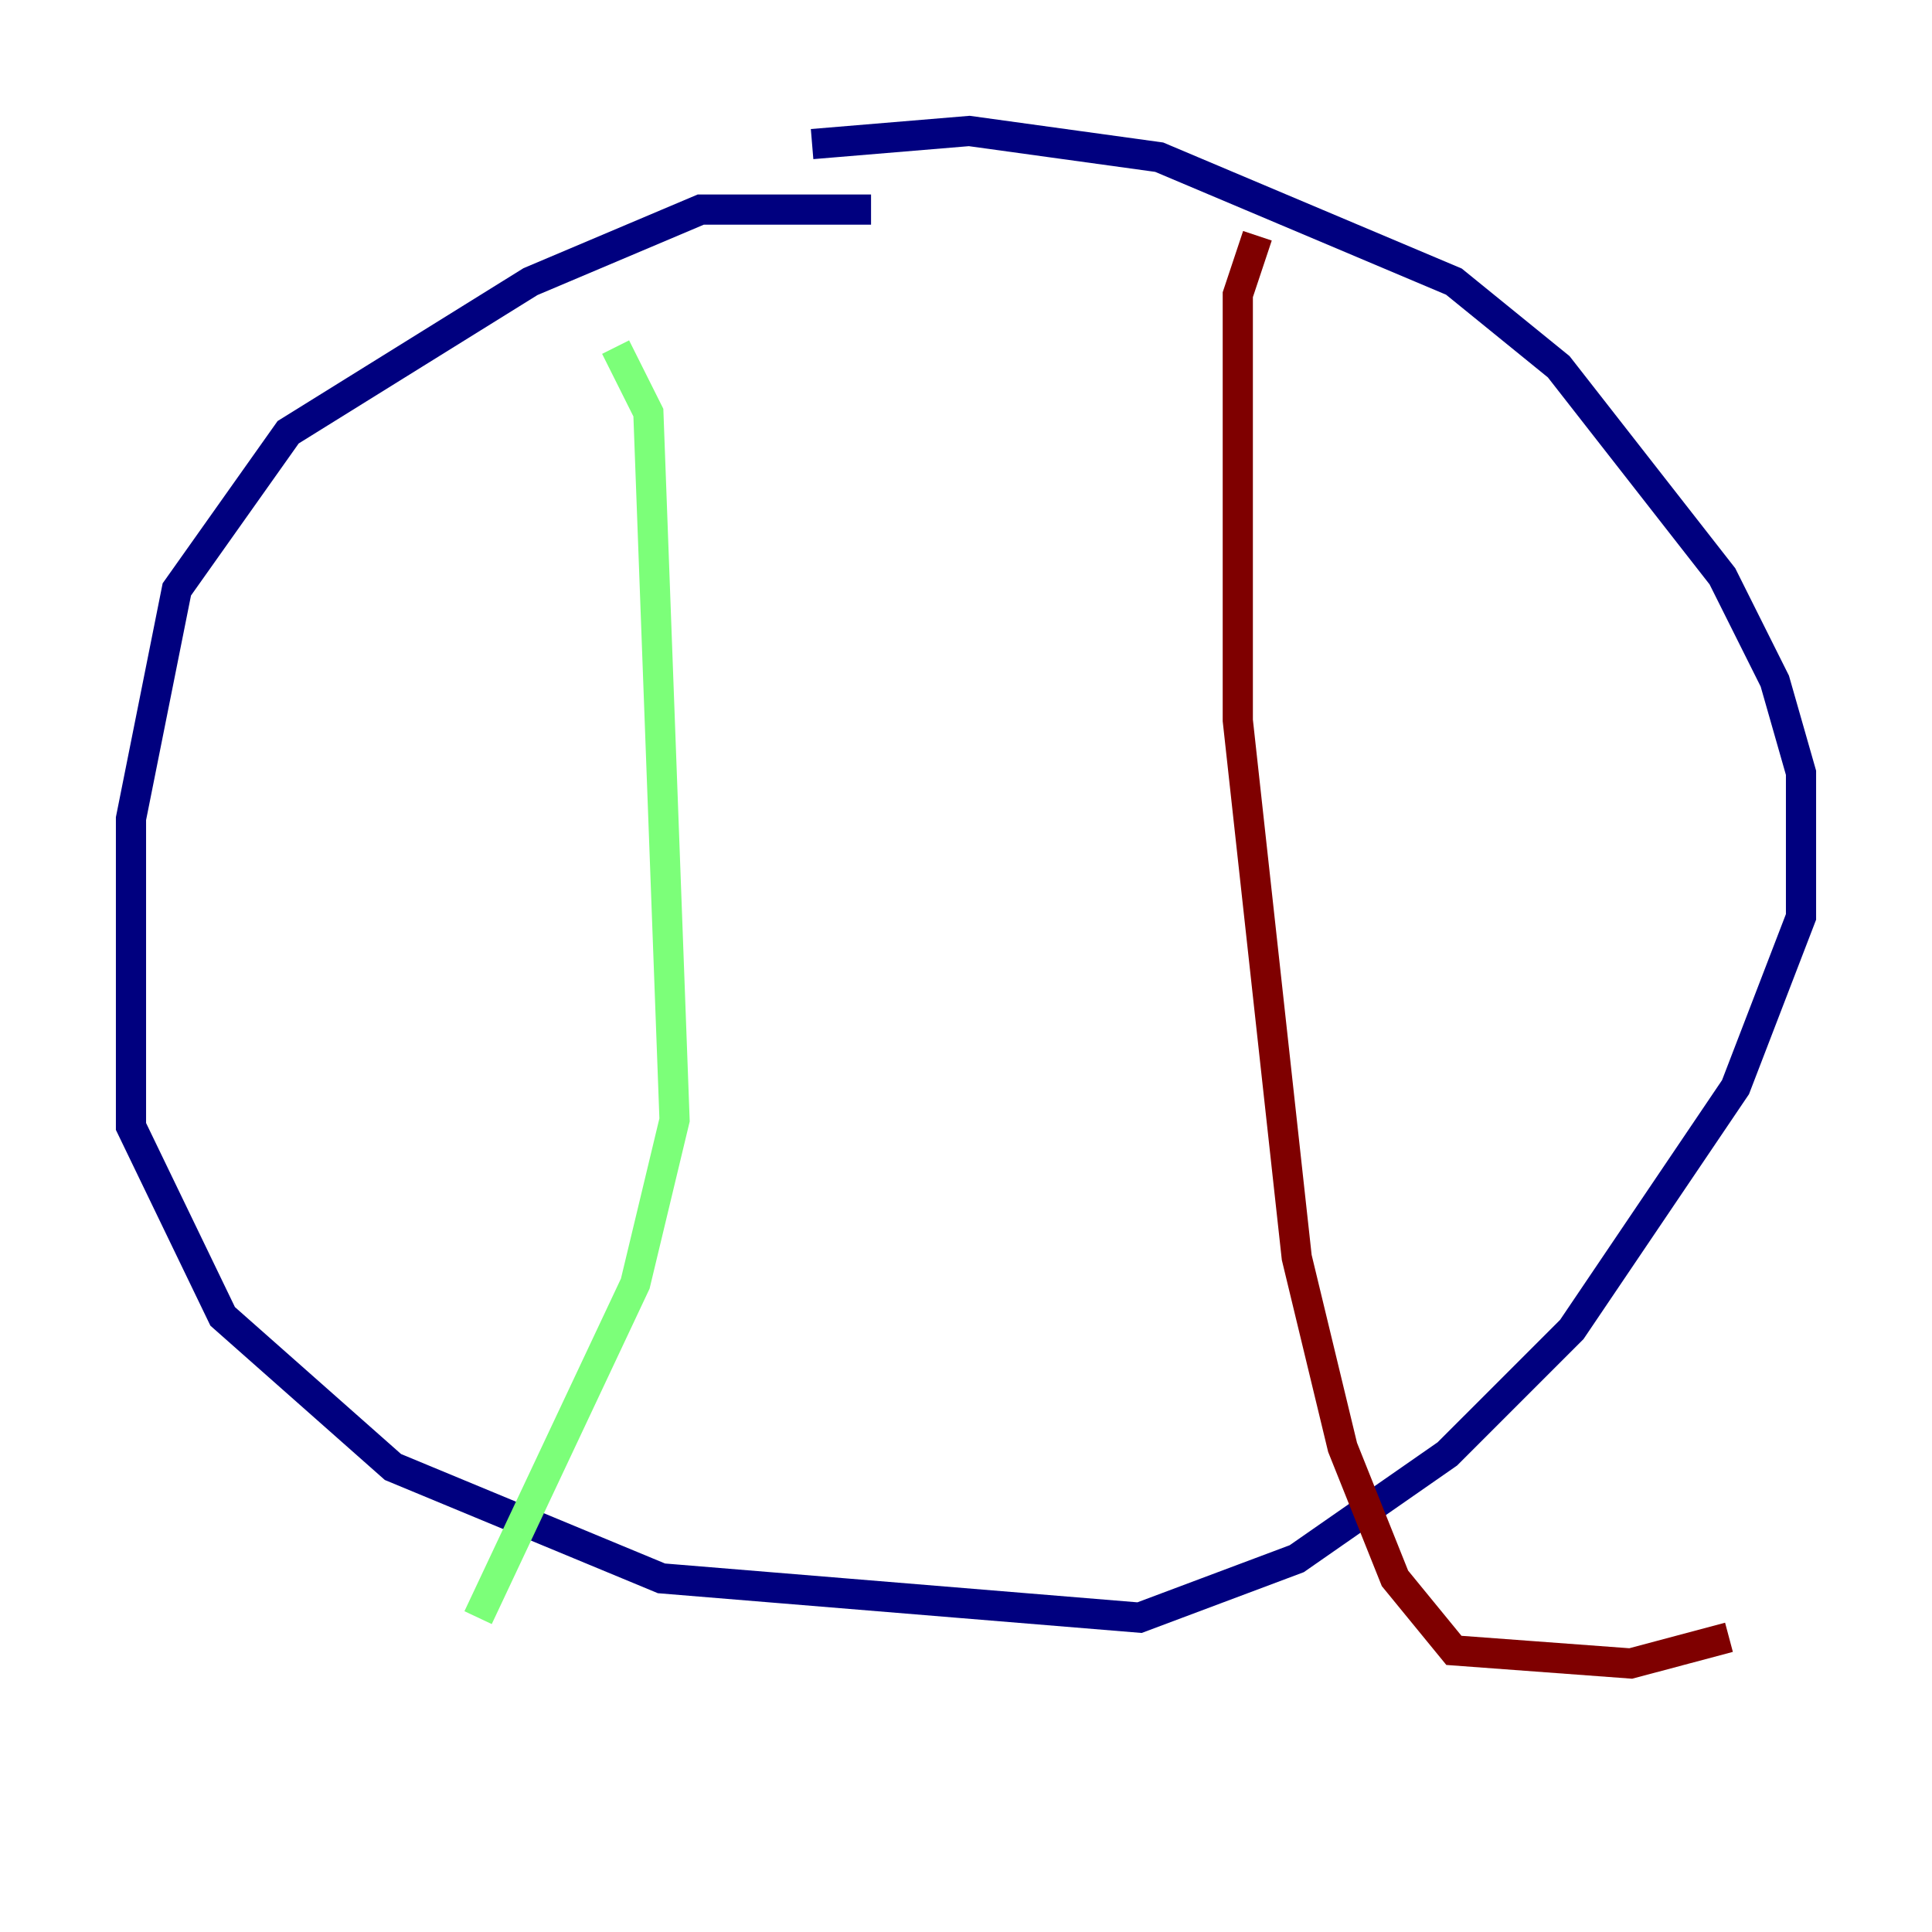 <?xml version="1.0" encoding="utf-8" ?>
<svg baseProfile="tiny" height="128" version="1.2" viewBox="0,0,128,128" width="128" xmlns="http://www.w3.org/2000/svg" xmlns:ev="http://www.w3.org/2001/xml-events" xmlns:xlink="http://www.w3.org/1999/xlink"><defs /><polyline fill="none" points="57.709,13.885 46.427,13.885 35.146,18.658 19.091,28.637 11.715,39.051 8.678,54.237 8.678,74.63 14.752,87.214 26.034,97.193 43.824,104.57 75.498,107.173 85.912,103.268 95.891,96.325 104.136,88.081 114.983,72.027 119.322,60.746 119.322,51.2 117.586,45.125 114.115,38.183 103.268,24.298 96.325,18.658 76.8,10.414 64.217,8.678 53.803,9.546" stroke="#00007f" stroke-width="2" /><polyline fill="none" points="40.786,22.997 42.956,27.336 44.691,74.197 42.088,85.044 31.675,107.173" stroke="#7cff79" stroke-width="2" /><polyline fill="none" points="83.308,15.62 82.007,19.525 82.007,47.729 85.912,83.308 88.949,95.891 92.42,104.57 96.325,109.342 108.041,110.21 114.549,108.475" stroke="#7f0000" stroke-width="2" /></svg>
